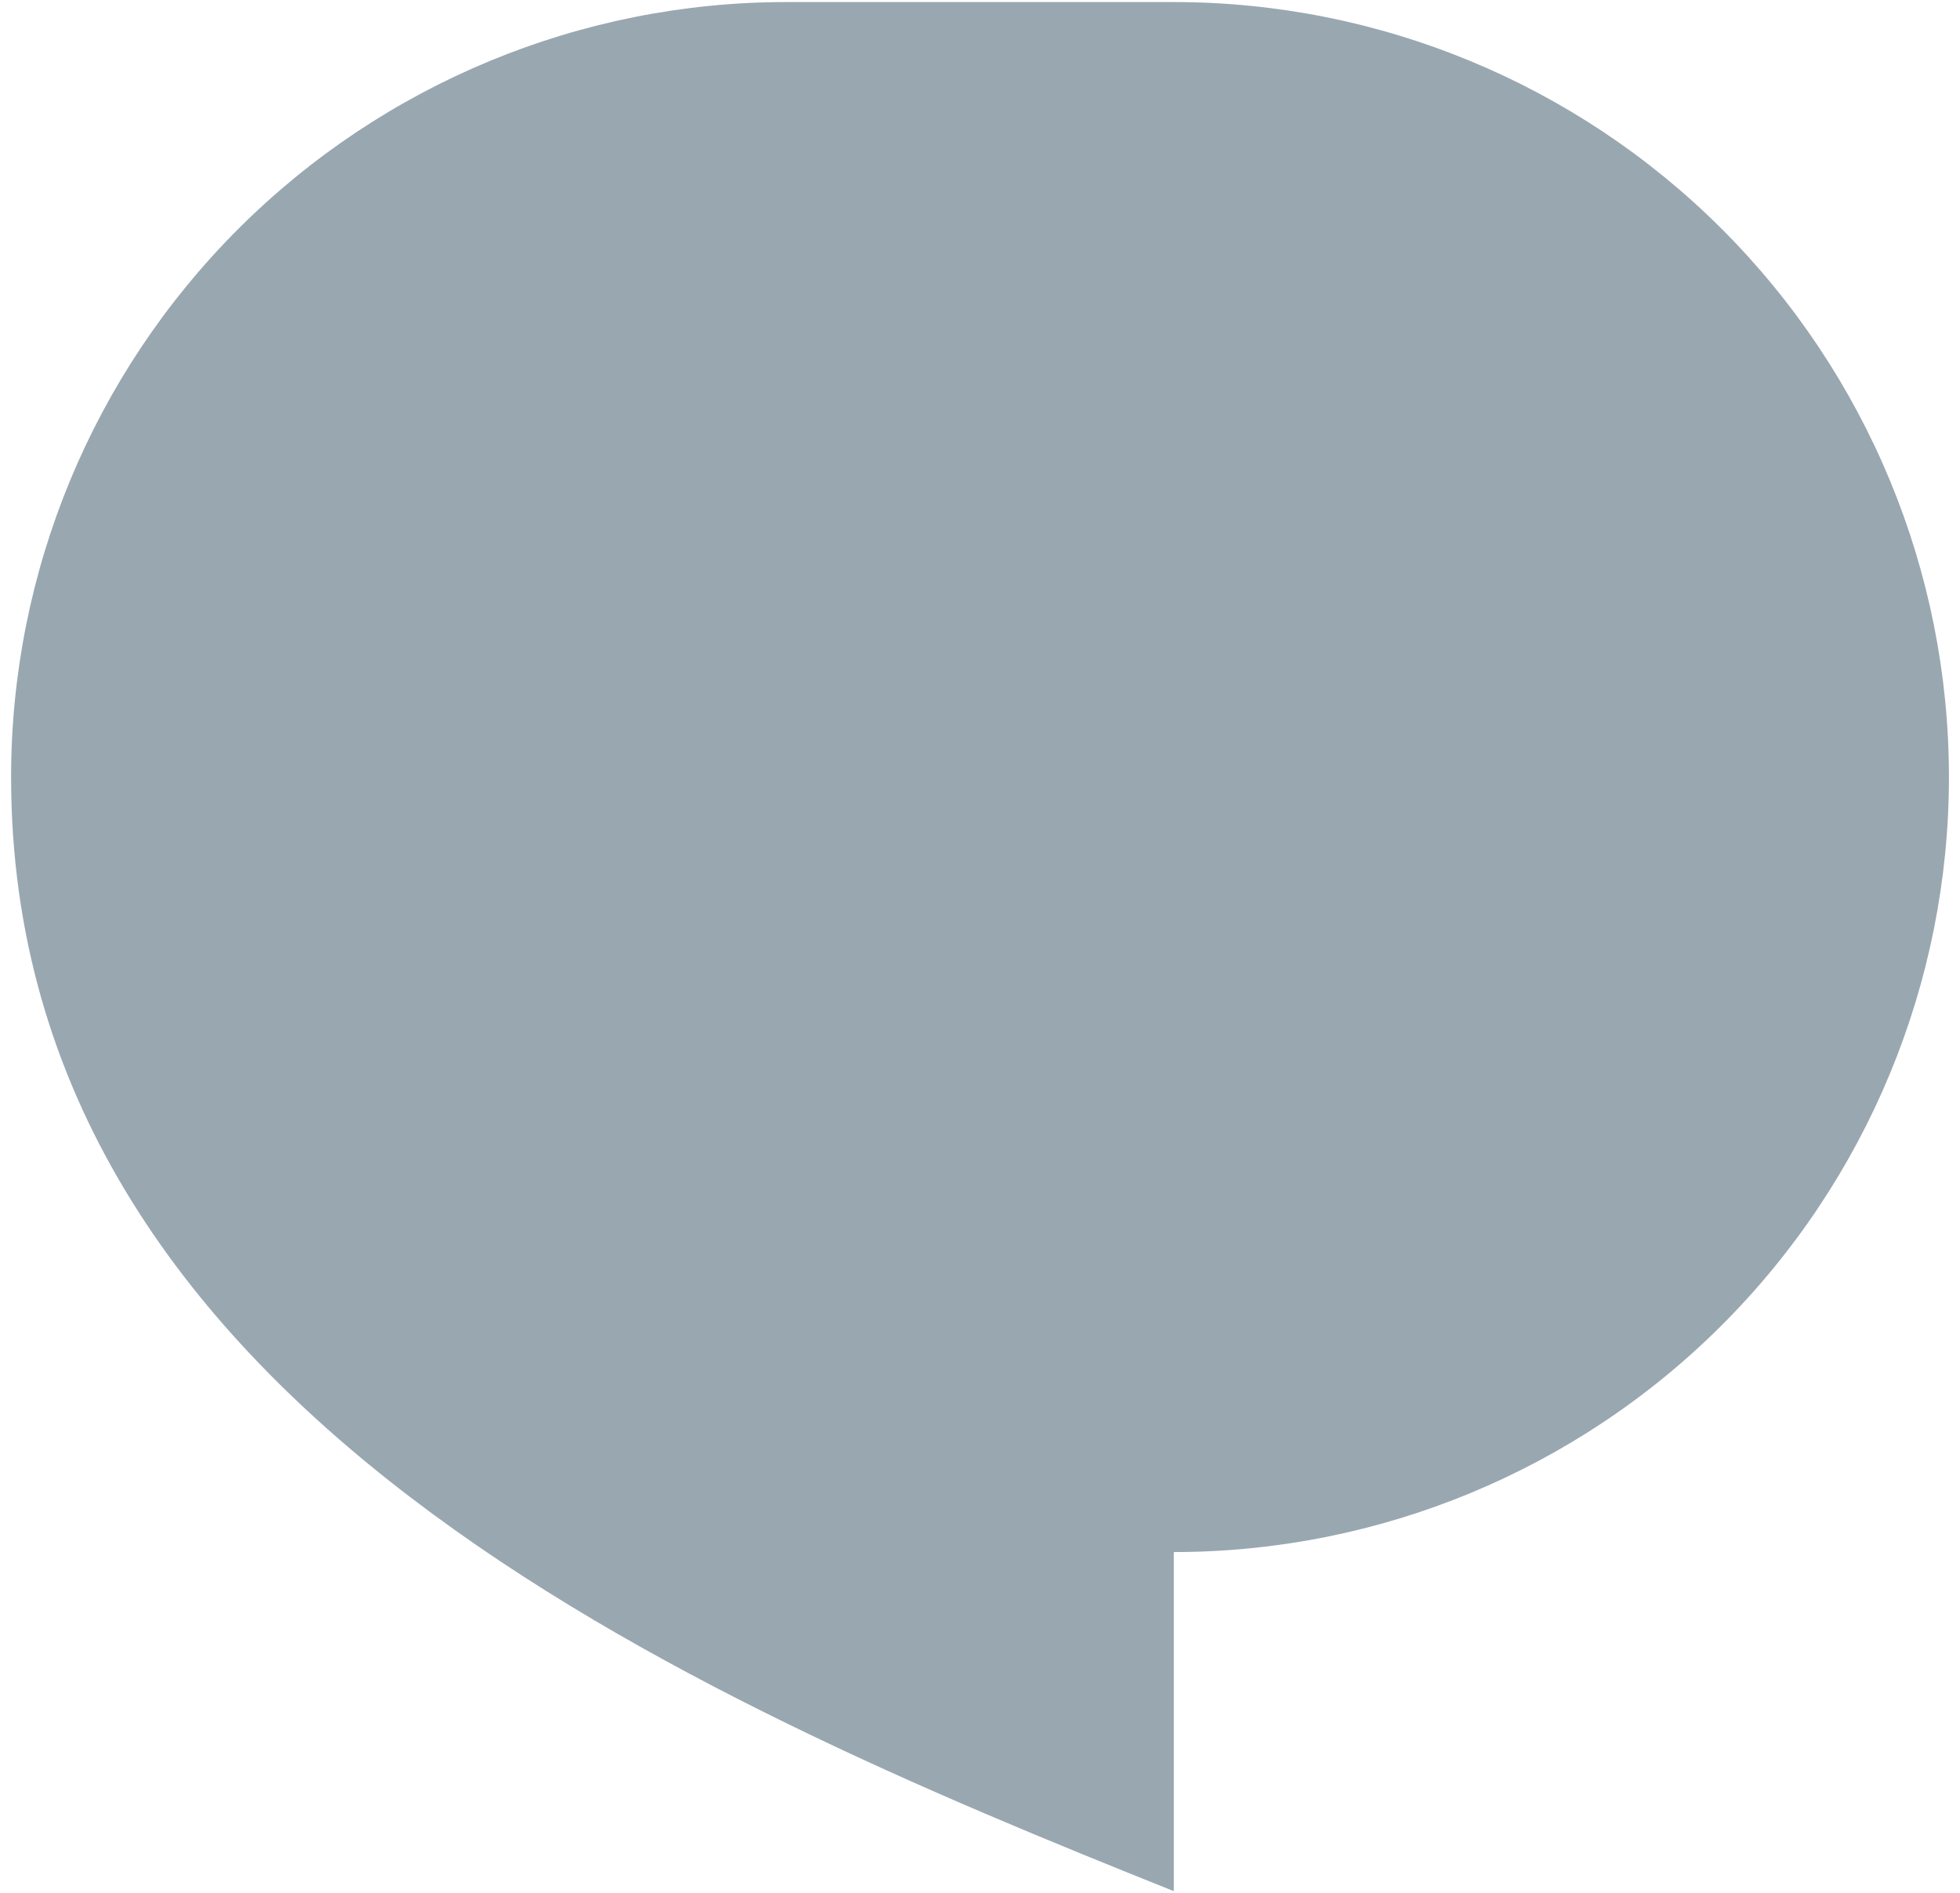 <svg width="59" height="57" viewBox="0 0 59 57" fill="none" xmlns="http://www.w3.org/2000/svg">
<path d="M23.667 0.062H35.334C41.522 0.062 47.457 2.521 51.833 6.897C56.209 11.273 58.667 17.207 58.667 23.396C58.667 29.584 56.209 35.519 51.833 39.895C47.457 44.271 41.522 46.729 35.334 46.729V56.938C20.751 51.104 0.334 42.354 0.334 23.396C0.334 17.207 2.792 11.273 7.168 6.897C11.544 2.521 17.479 0.062 23.667 0.062Z" fill="#99A7B0"/>
</svg>
